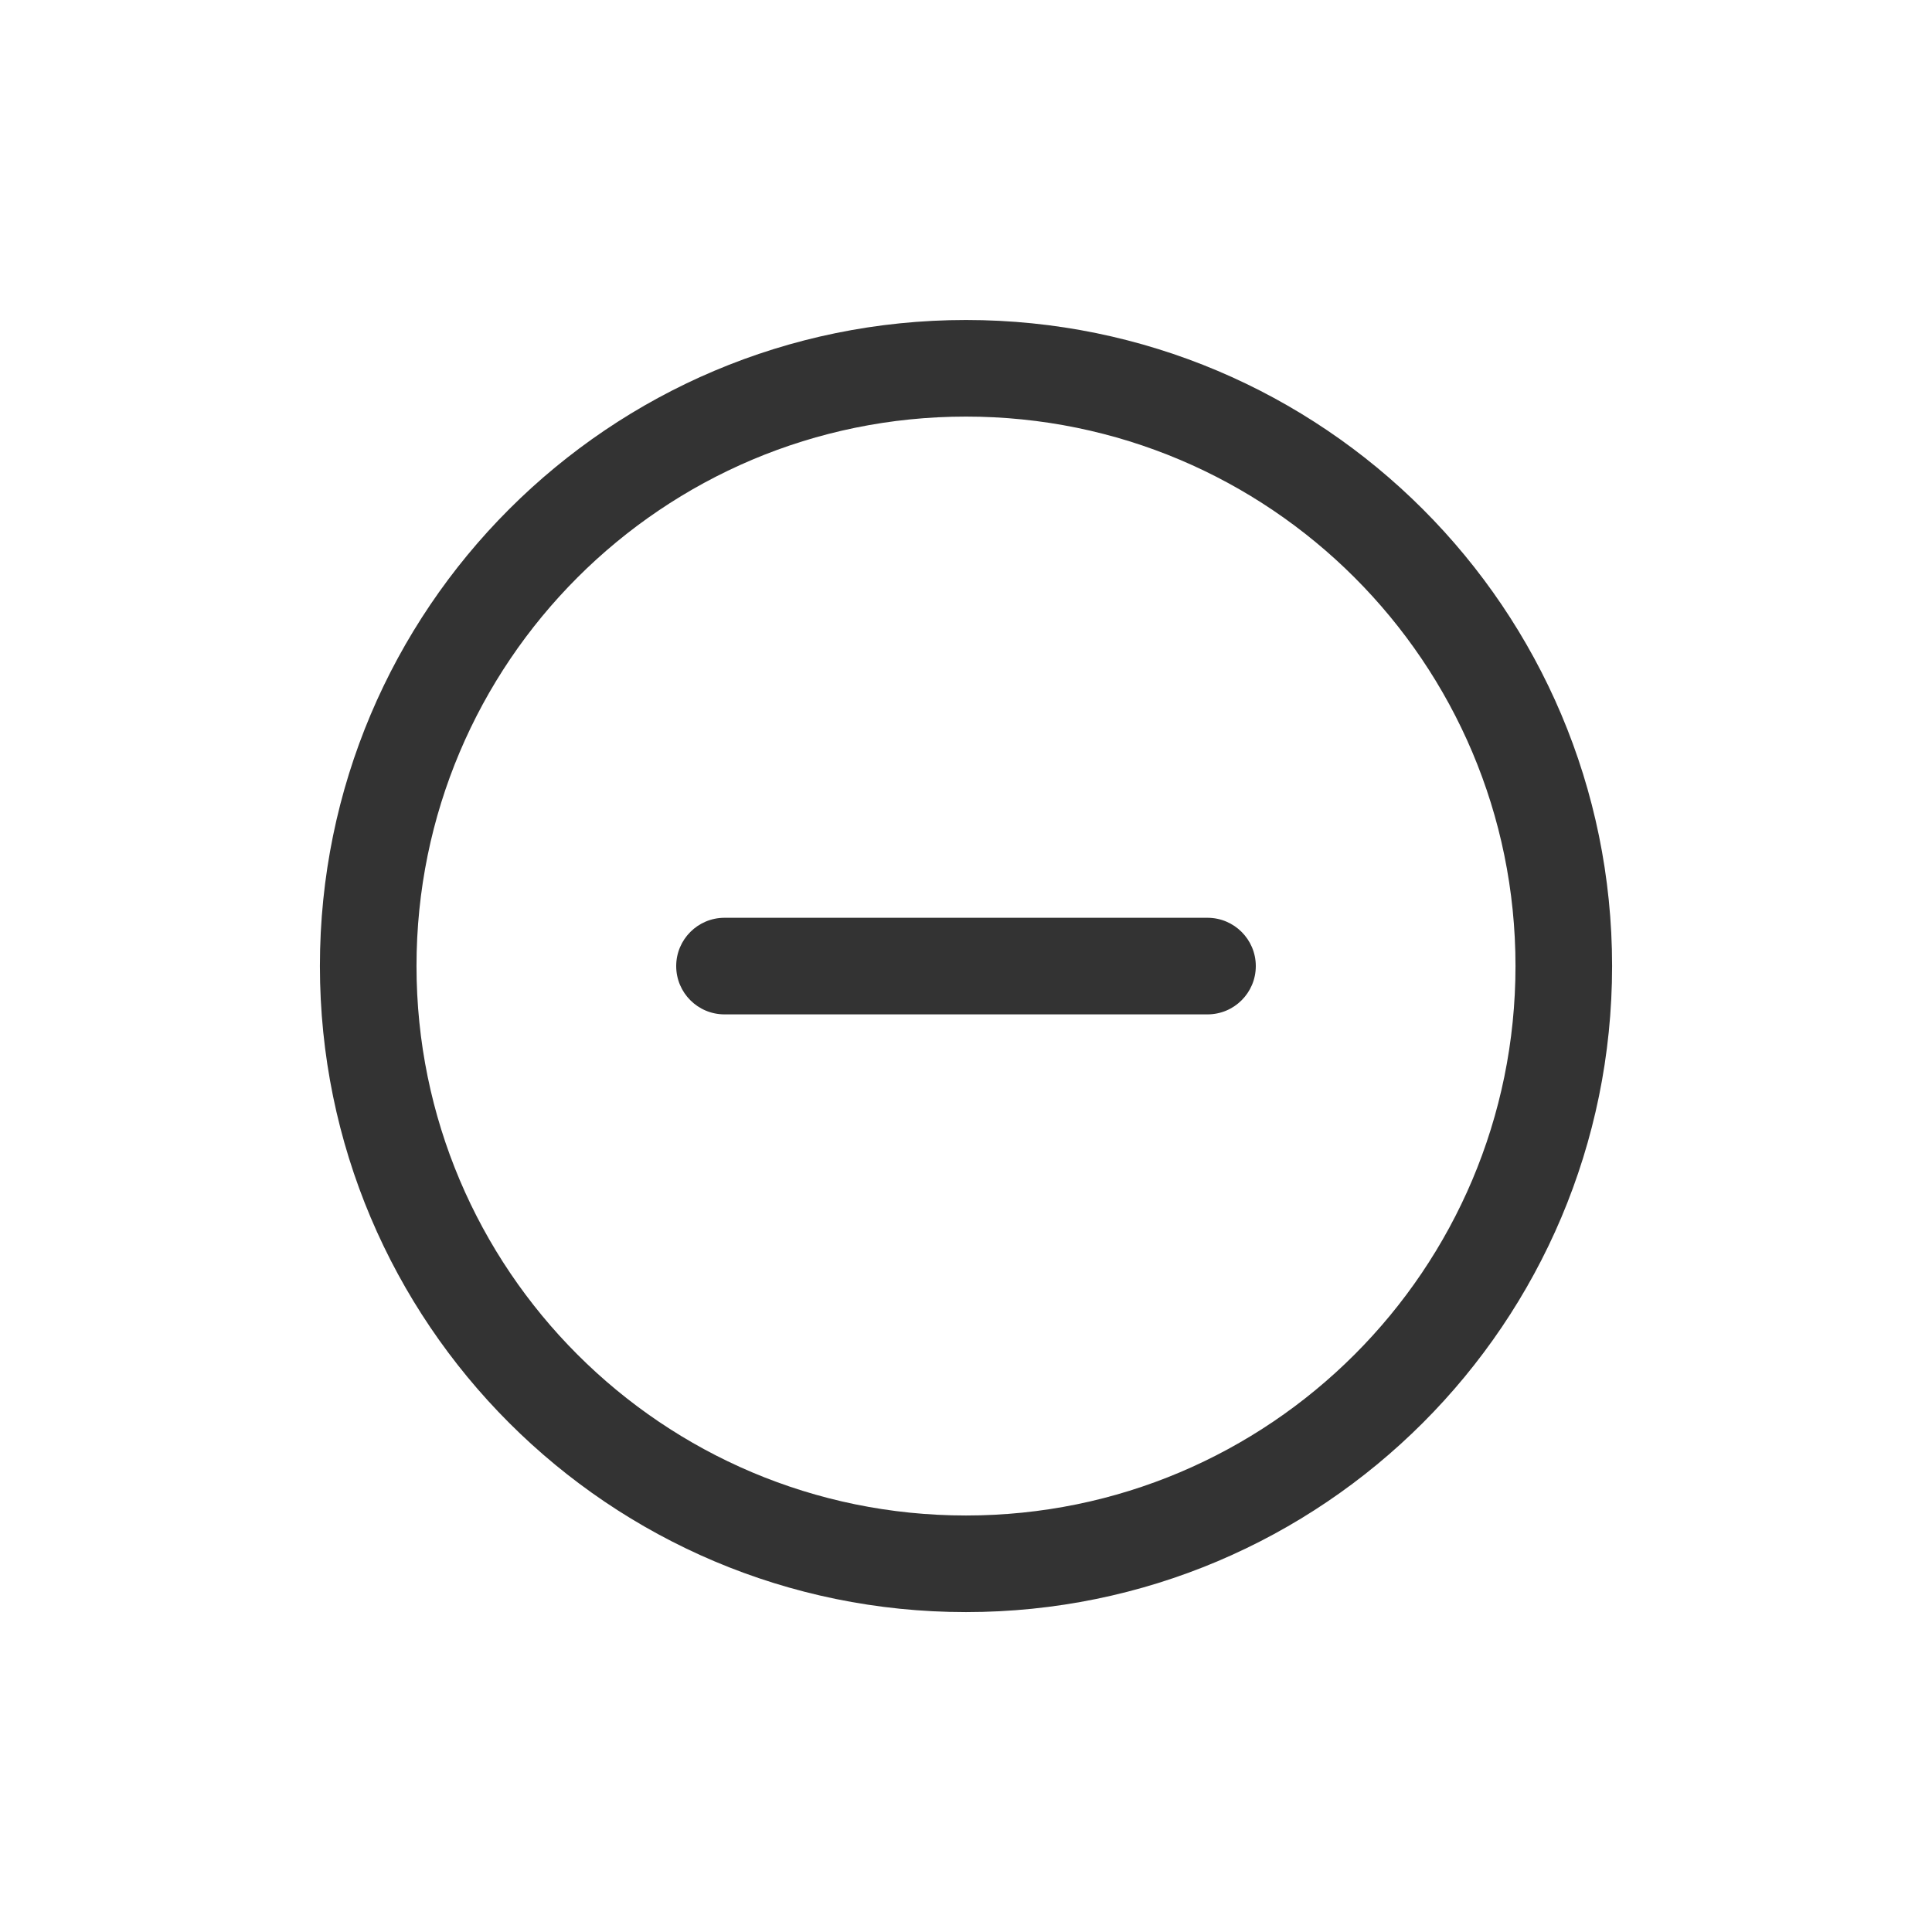 <svg width="24" height="24" viewBox="0 0 24 24" fill="none" xmlns="http://www.w3.org/2000/svg">
<path fill-rule="evenodd" clip-rule="evenodd" d="M12 5.175C8.23 5.175 5.174 8.231 5.174 12C5.174 15.77 8.23 18.826 12 18.826C15.77 18.826 18.826 15.77 18.826 12C18.826 8.231 15.77 5.175 12 5.175ZM3.974 12C3.974 7.568 7.567 3.975 12 3.975C16.432 3.975 20.026 7.568 20.026 12C20.026 16.433 16.432 20.026 12 20.026C7.567 20.026 3.974 16.433 3.974 12Z" fill="#333333"/>
<path fill-rule="evenodd" clip-rule="evenodd" d="M8.4 12.001C8.4 11.67 8.669 11.401 9 11.401L15 11.401C15.331 11.401 15.6 11.67 15.6 12.001C15.6 12.333 15.331 12.601 15 12.601H9C8.669 12.601 8.4 12.333 8.4 12.001Z" fill="#333333"/>
</svg>
